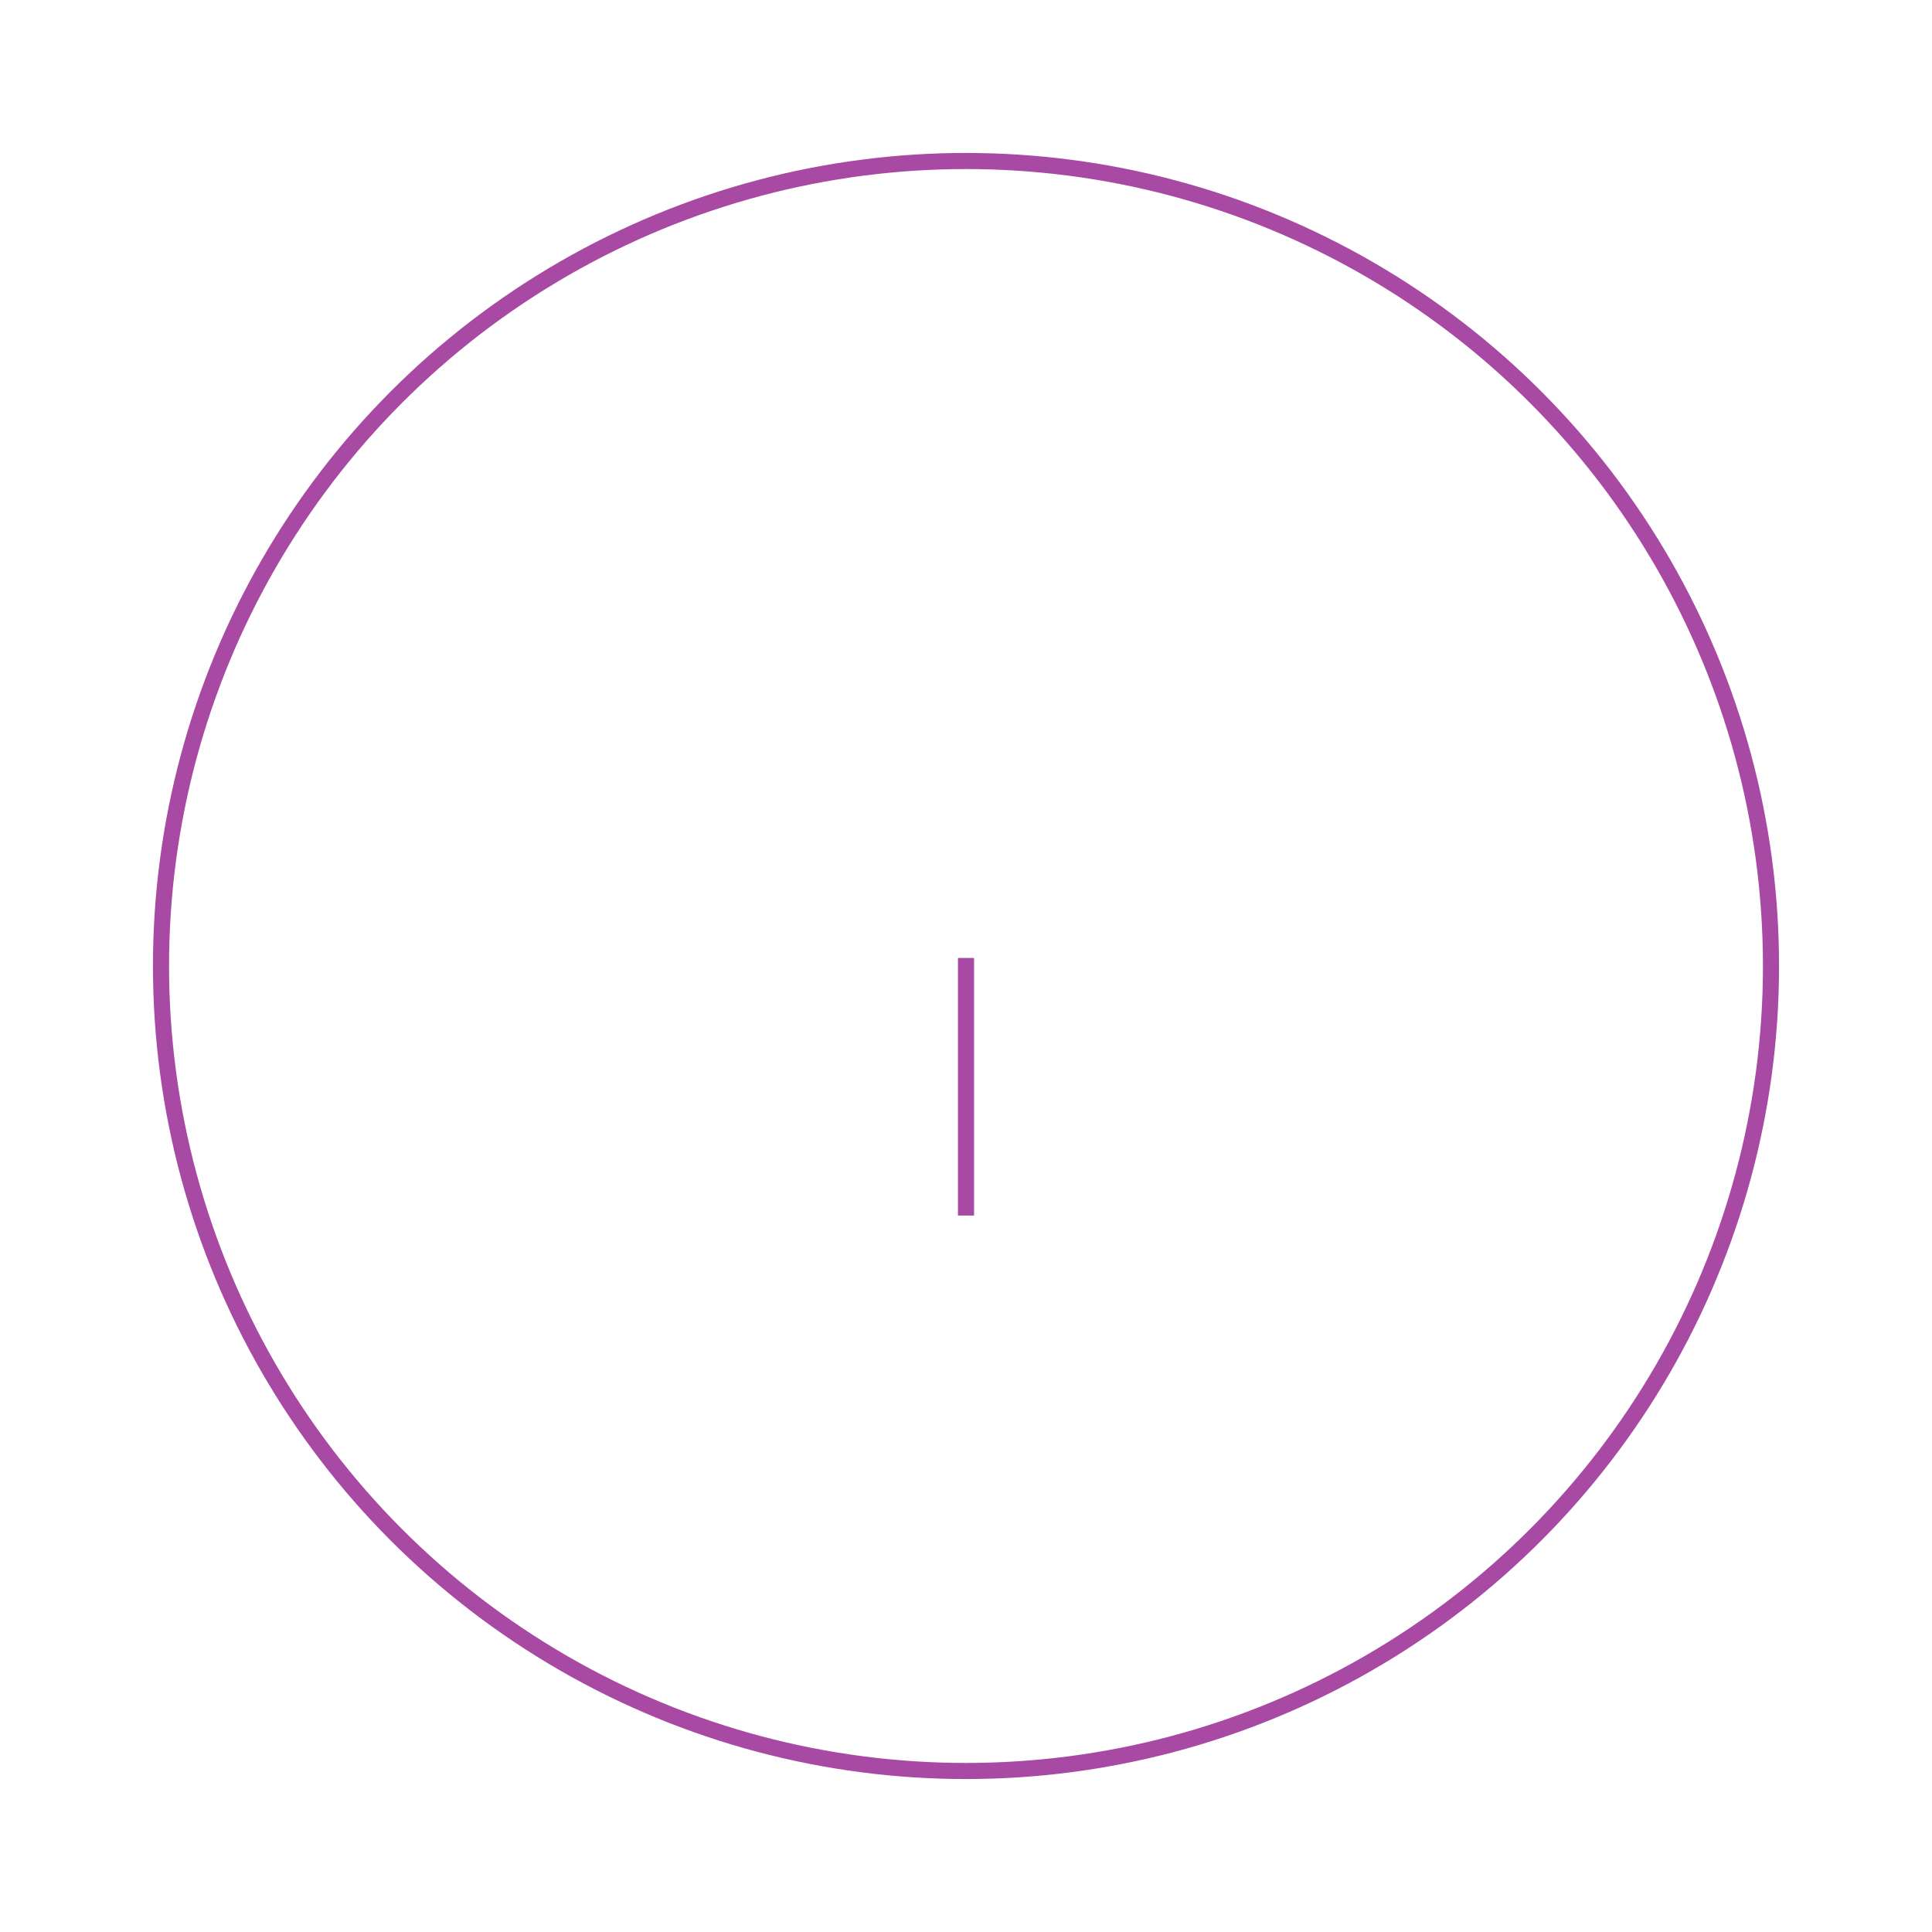<svg role="img" xmlns="http://www.w3.org/2000/svg" width="120px" height="120px" viewBox="0 0 24 24" aria-labelledby="infoIconTitle infoIconDesc" stroke="#a849a3" stroke-width="0.2" stroke-linecap="square" stroke-linejoin="miter" fill="none" color="#a849a3"> <title id="infoIconTitle">Information</title> <desc id="infoIconDesc">Icon of an "i" letter closed in a circle</desc> <path d="M12,12 L12,15"/> <line x1="12" y1="9" x2="12" y2="9"/> <circle cx="12" cy="12" r="10"/> </svg>